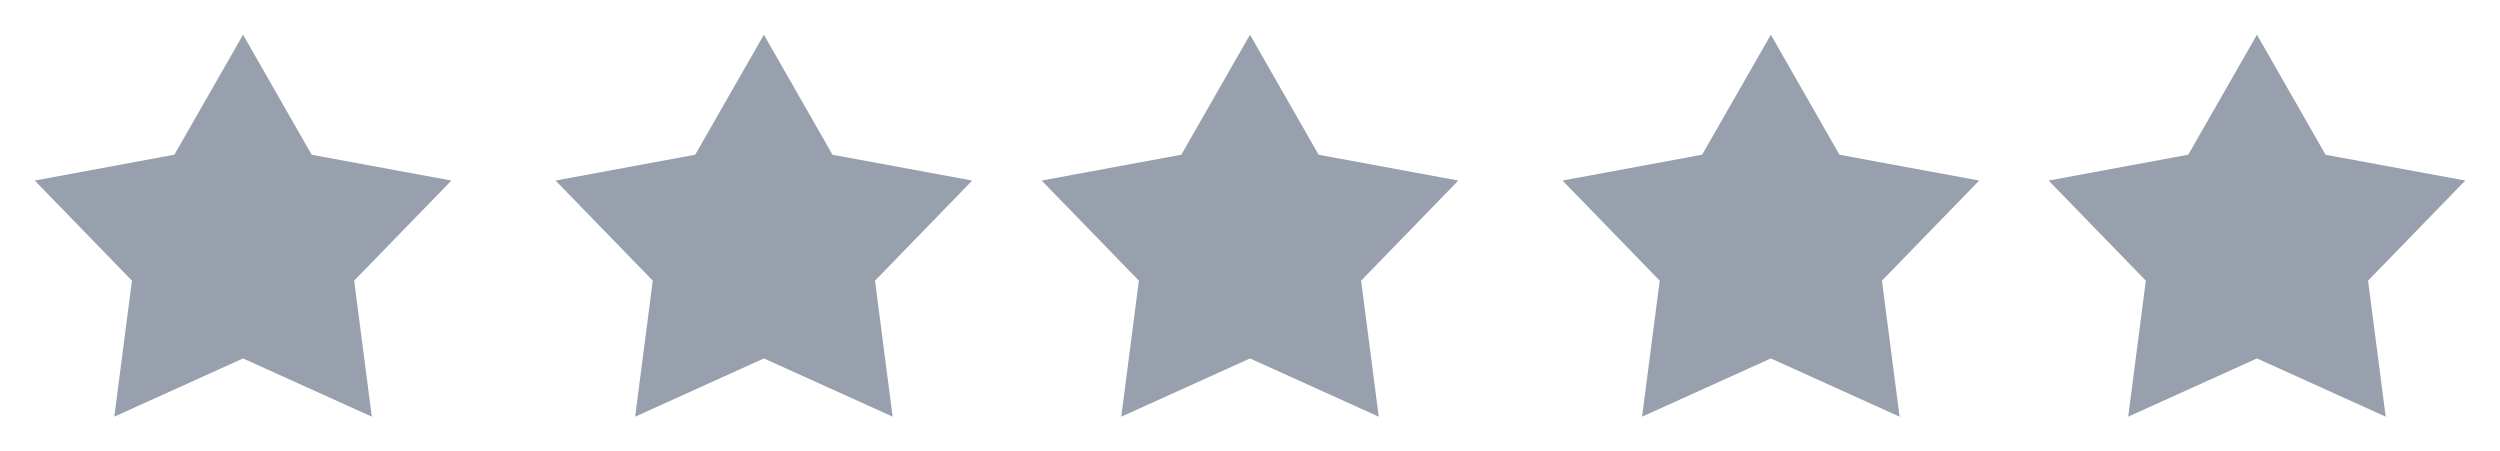 <svg xmlns="http://www.w3.org/2000/svg" width="72" height="13" viewBox="0 0 72 13">
<defs>
    <style>
      .cls-1 {
        fill: #97a0ac;
        fill-rule: evenodd;
      }
    </style>
  </defs>
  <path class="cls-1" d="M7,1L8.977,4.457,13,5.2,10.2,8.083,10.708,12,7,10.323,3.292,12,3.8,8.083,1,5.2l4.022-.745L7,1"/>
  <path id="Shape_1_copy" data-name="Shape 1 copy" class="cls-1" d="M22,1l1.977,3.457L28,5.2,25.2,8.083,25.708,12,22,10.323,18.292,12,18.8,8.083,16,5.2l4.022-.745L22,1"/>
  <path id="Shape_1_copy_2" data-name="Shape 1 copy 2" class="cls-1" d="M36,1l1.977,3.457L42,5.2,39.2,8.083,39.708,12,36,10.323,32.292,12,32.8,8.083,30,5.2l4.022-.745L36,1"/>
  <path id="Shape_1_copy_3" data-name="Shape 1 copy 3" class="cls-1" d="M51,1l1.977,3.457L57,5.2,54.2,8.083,54.708,12,51,10.323,47.292,12,47.8,8.083,45,5.2l4.022-.745L51,1"/>
  <path id="Shape_1_copy_4" data-name="Shape 1 copy 4" class="cls-1" d="M65,1l1.977,3.457L71,5.2,68.2,8.083,68.708,12,65,10.323,61.292,12,61.8,8.083,59,5.2l4.022-.745L65,1"/>
</svg>
